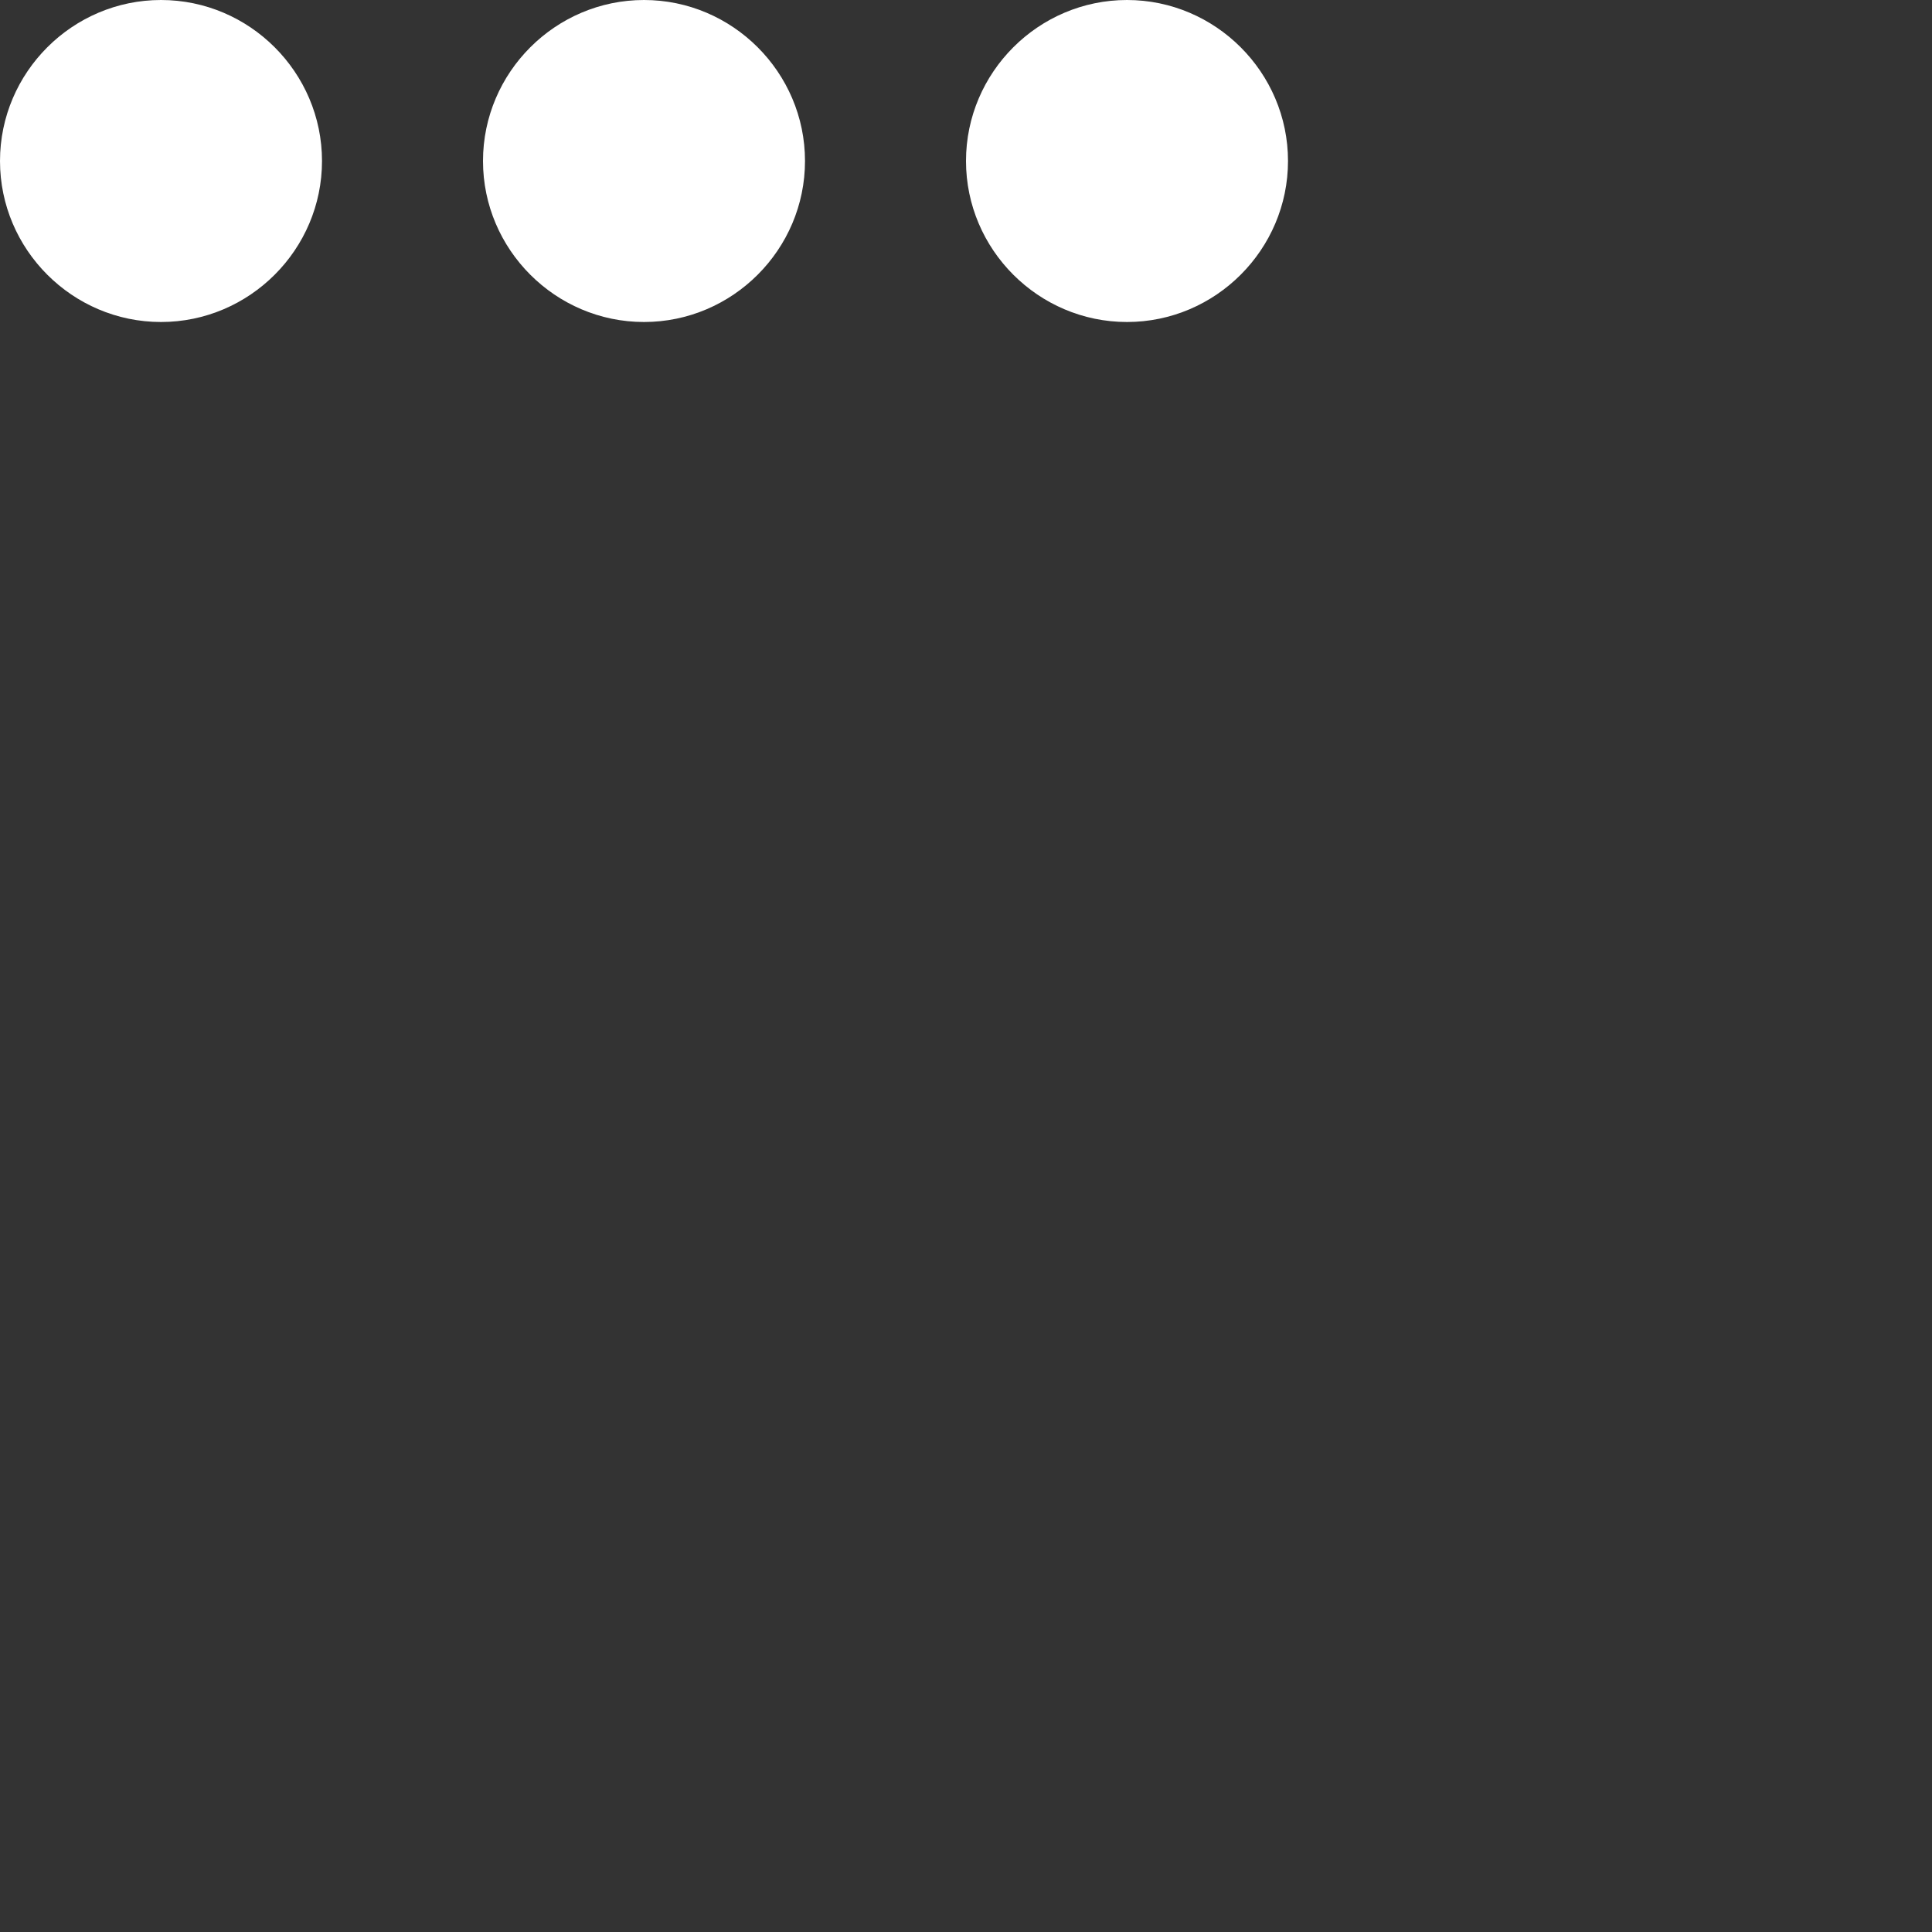 <svg
    xmlns="http://www.w3.org/2000/svg"
    viewBox="0 0 24 24"
    id="vector">
    <rect x="0" y="0" width="24" height="24" fill="#333333" stroke="none"/>
    <path
        id="path"
        d="M 2 0 C 0.9 0 0 0.9 0 2 C 0 3.1 0.9 4 2 4 C 3.1 4 4 3.1 4 2 C 4 0.9 3.1 0 2 0 Z M 14 0 C 12.9 0 12 0.9 12 2 C 12 3.1 12.9 4 14 4 C 15.1 4 16 3.1 16 2 C 16 0.9 15.1 0 14 0 Z M 8 0 C 6.9 0 6 0.9 6 2 C 6 3.1 6.9 4 8 4 C 9.1 4 10 3.1 10 2 C 10 0.9 9.1 0 8 0 Z"
        fill="#ffffff"
        stroke-width="1"/>
</svg>

